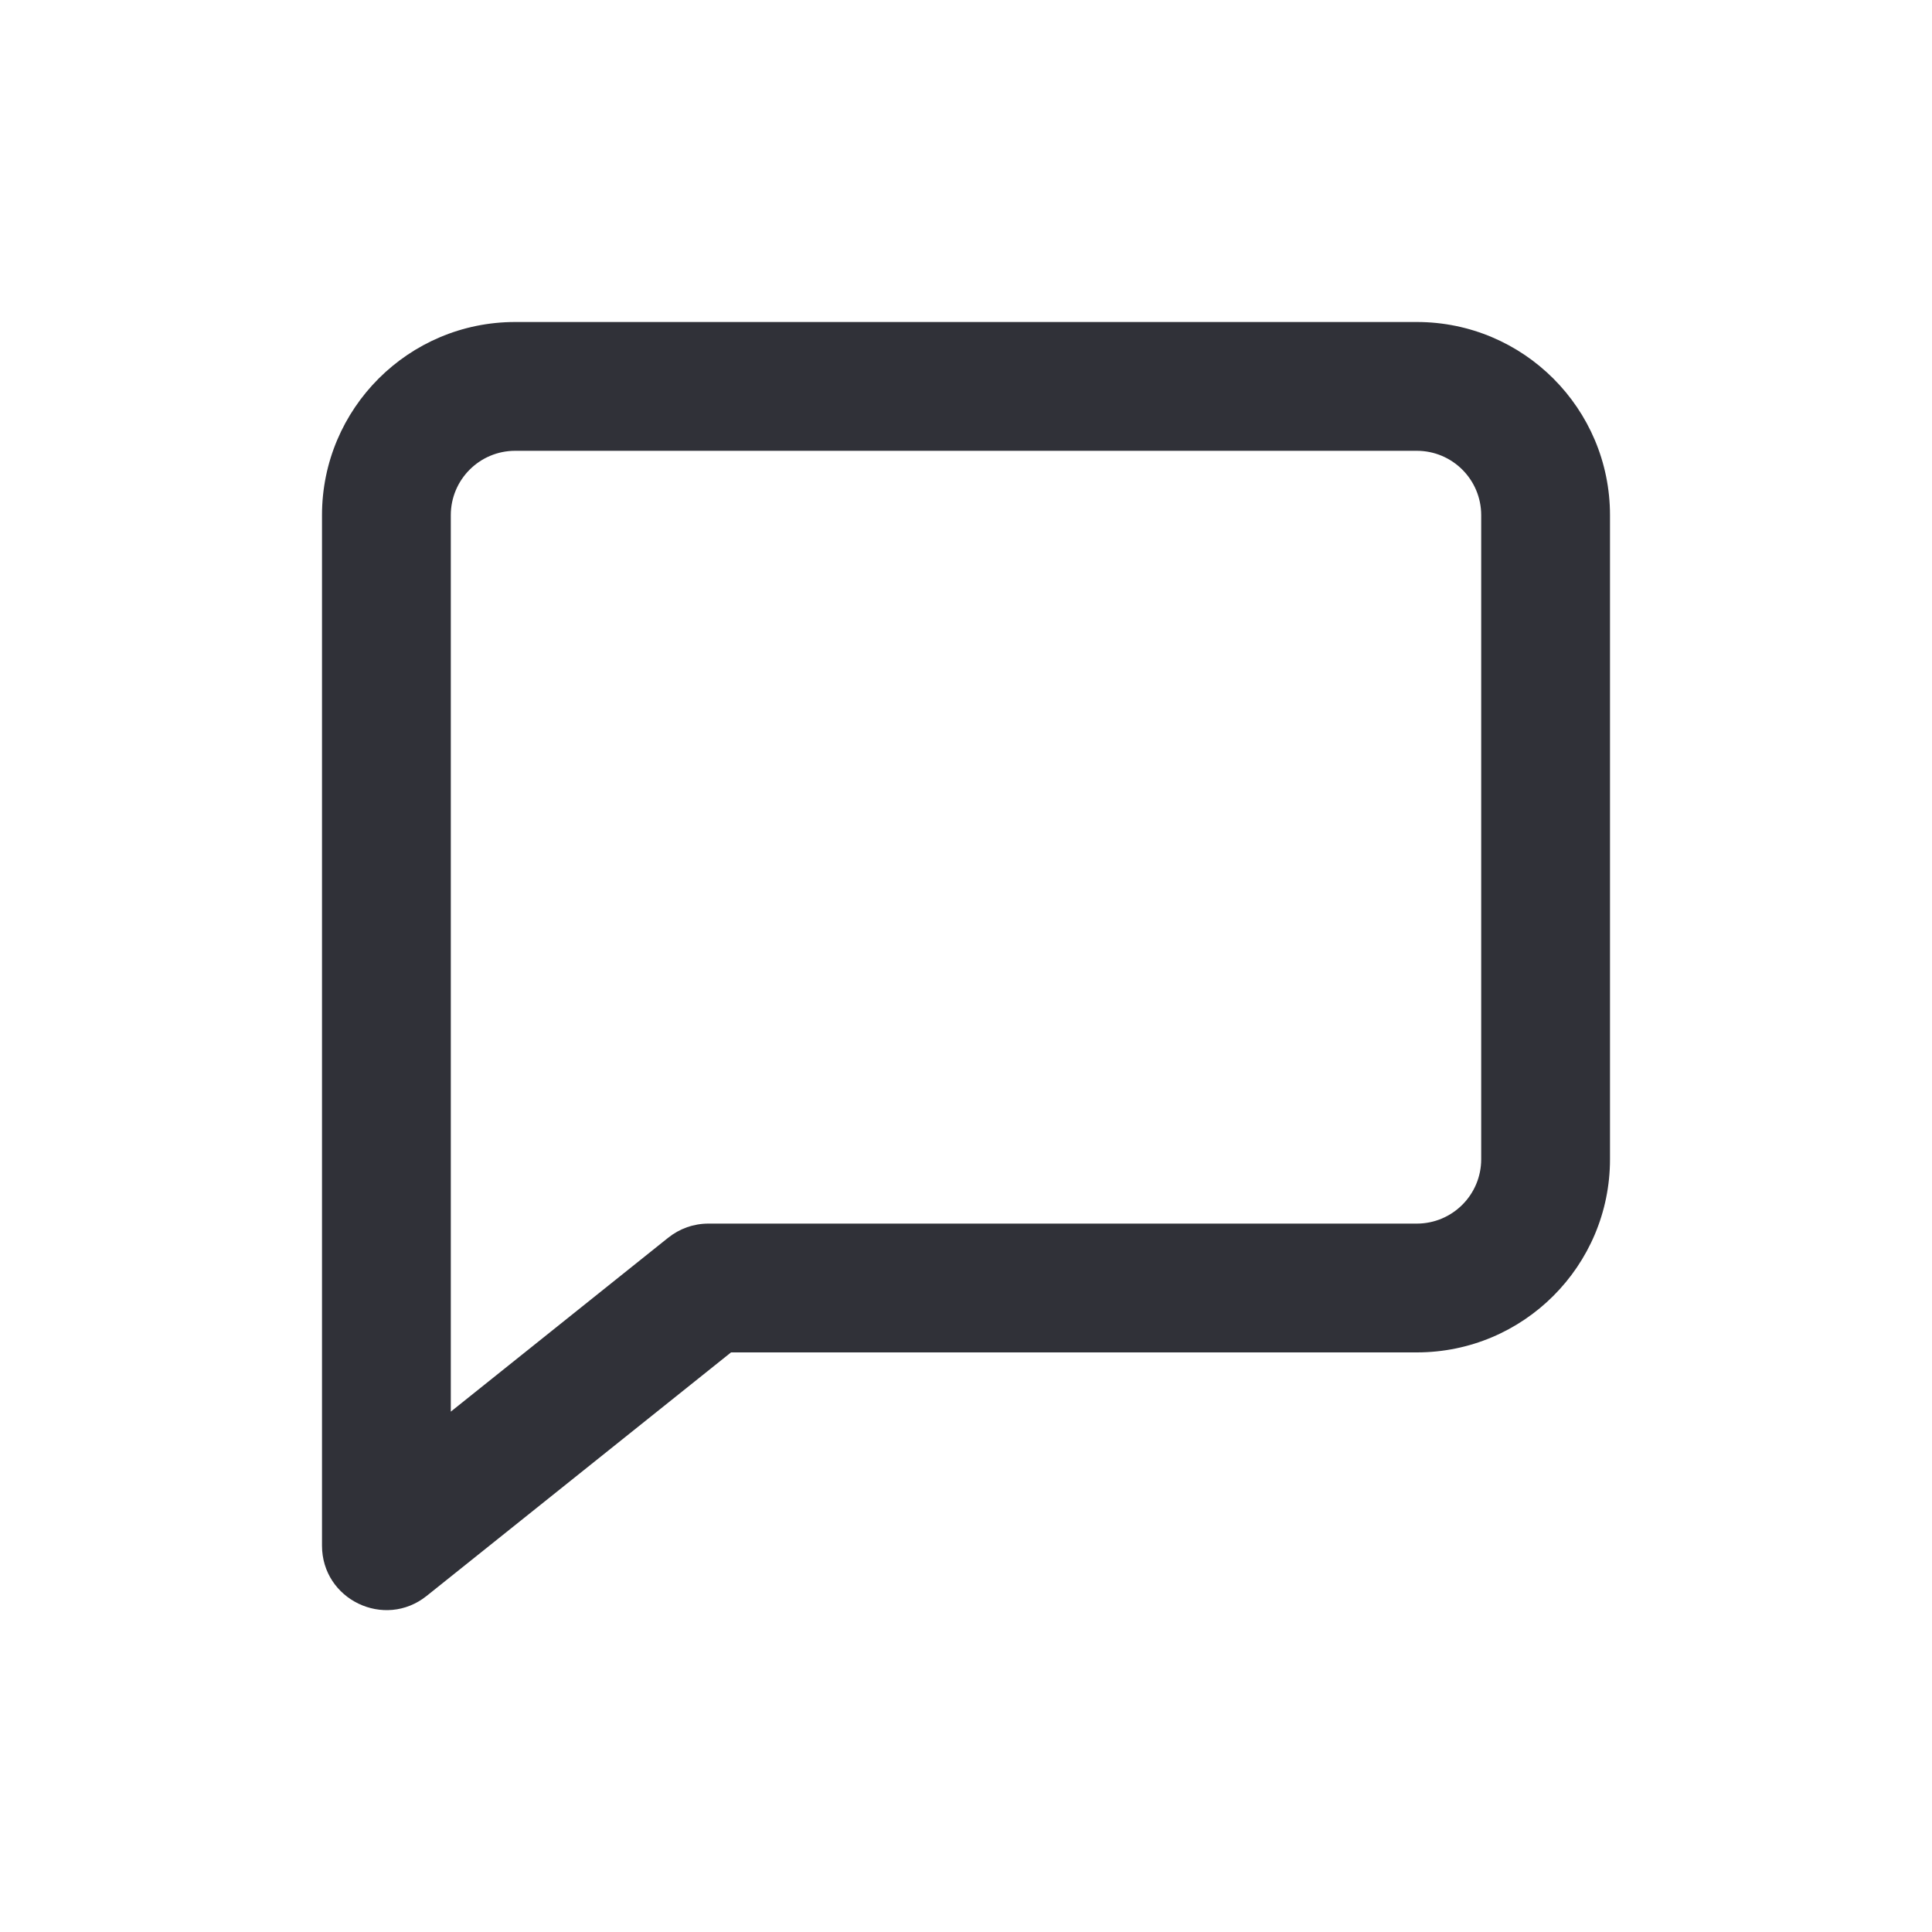 <svg width="24" height="24" viewBox="0 0 24 24" fill="none" xmlns="http://www.w3.org/2000/svg">
<path fill-rule="evenodd" clip-rule="evenodd" d="M9.081 16.8L5.3 19.825C4.776 20.244 4 19.871 4 19.2V6.4C4 5.075 5.075 4 6.4 4H17.6C18.925 4 20 5.075 20 6.4V14.4C20 15.726 18.925 16.8 17.6 16.8H9.081ZM5.6 17.536L8.3 15.376C8.442 15.262 8.618 15.2 8.8 15.2H17.6C18.042 15.2 18.4 14.842 18.4 14.4V6.4C18.4 5.958 18.042 5.6 17.6 5.6H6.4C5.958 5.6 5.6 5.958 5.6 6.4V17.536Z" fill="#303138"/>
</svg>
